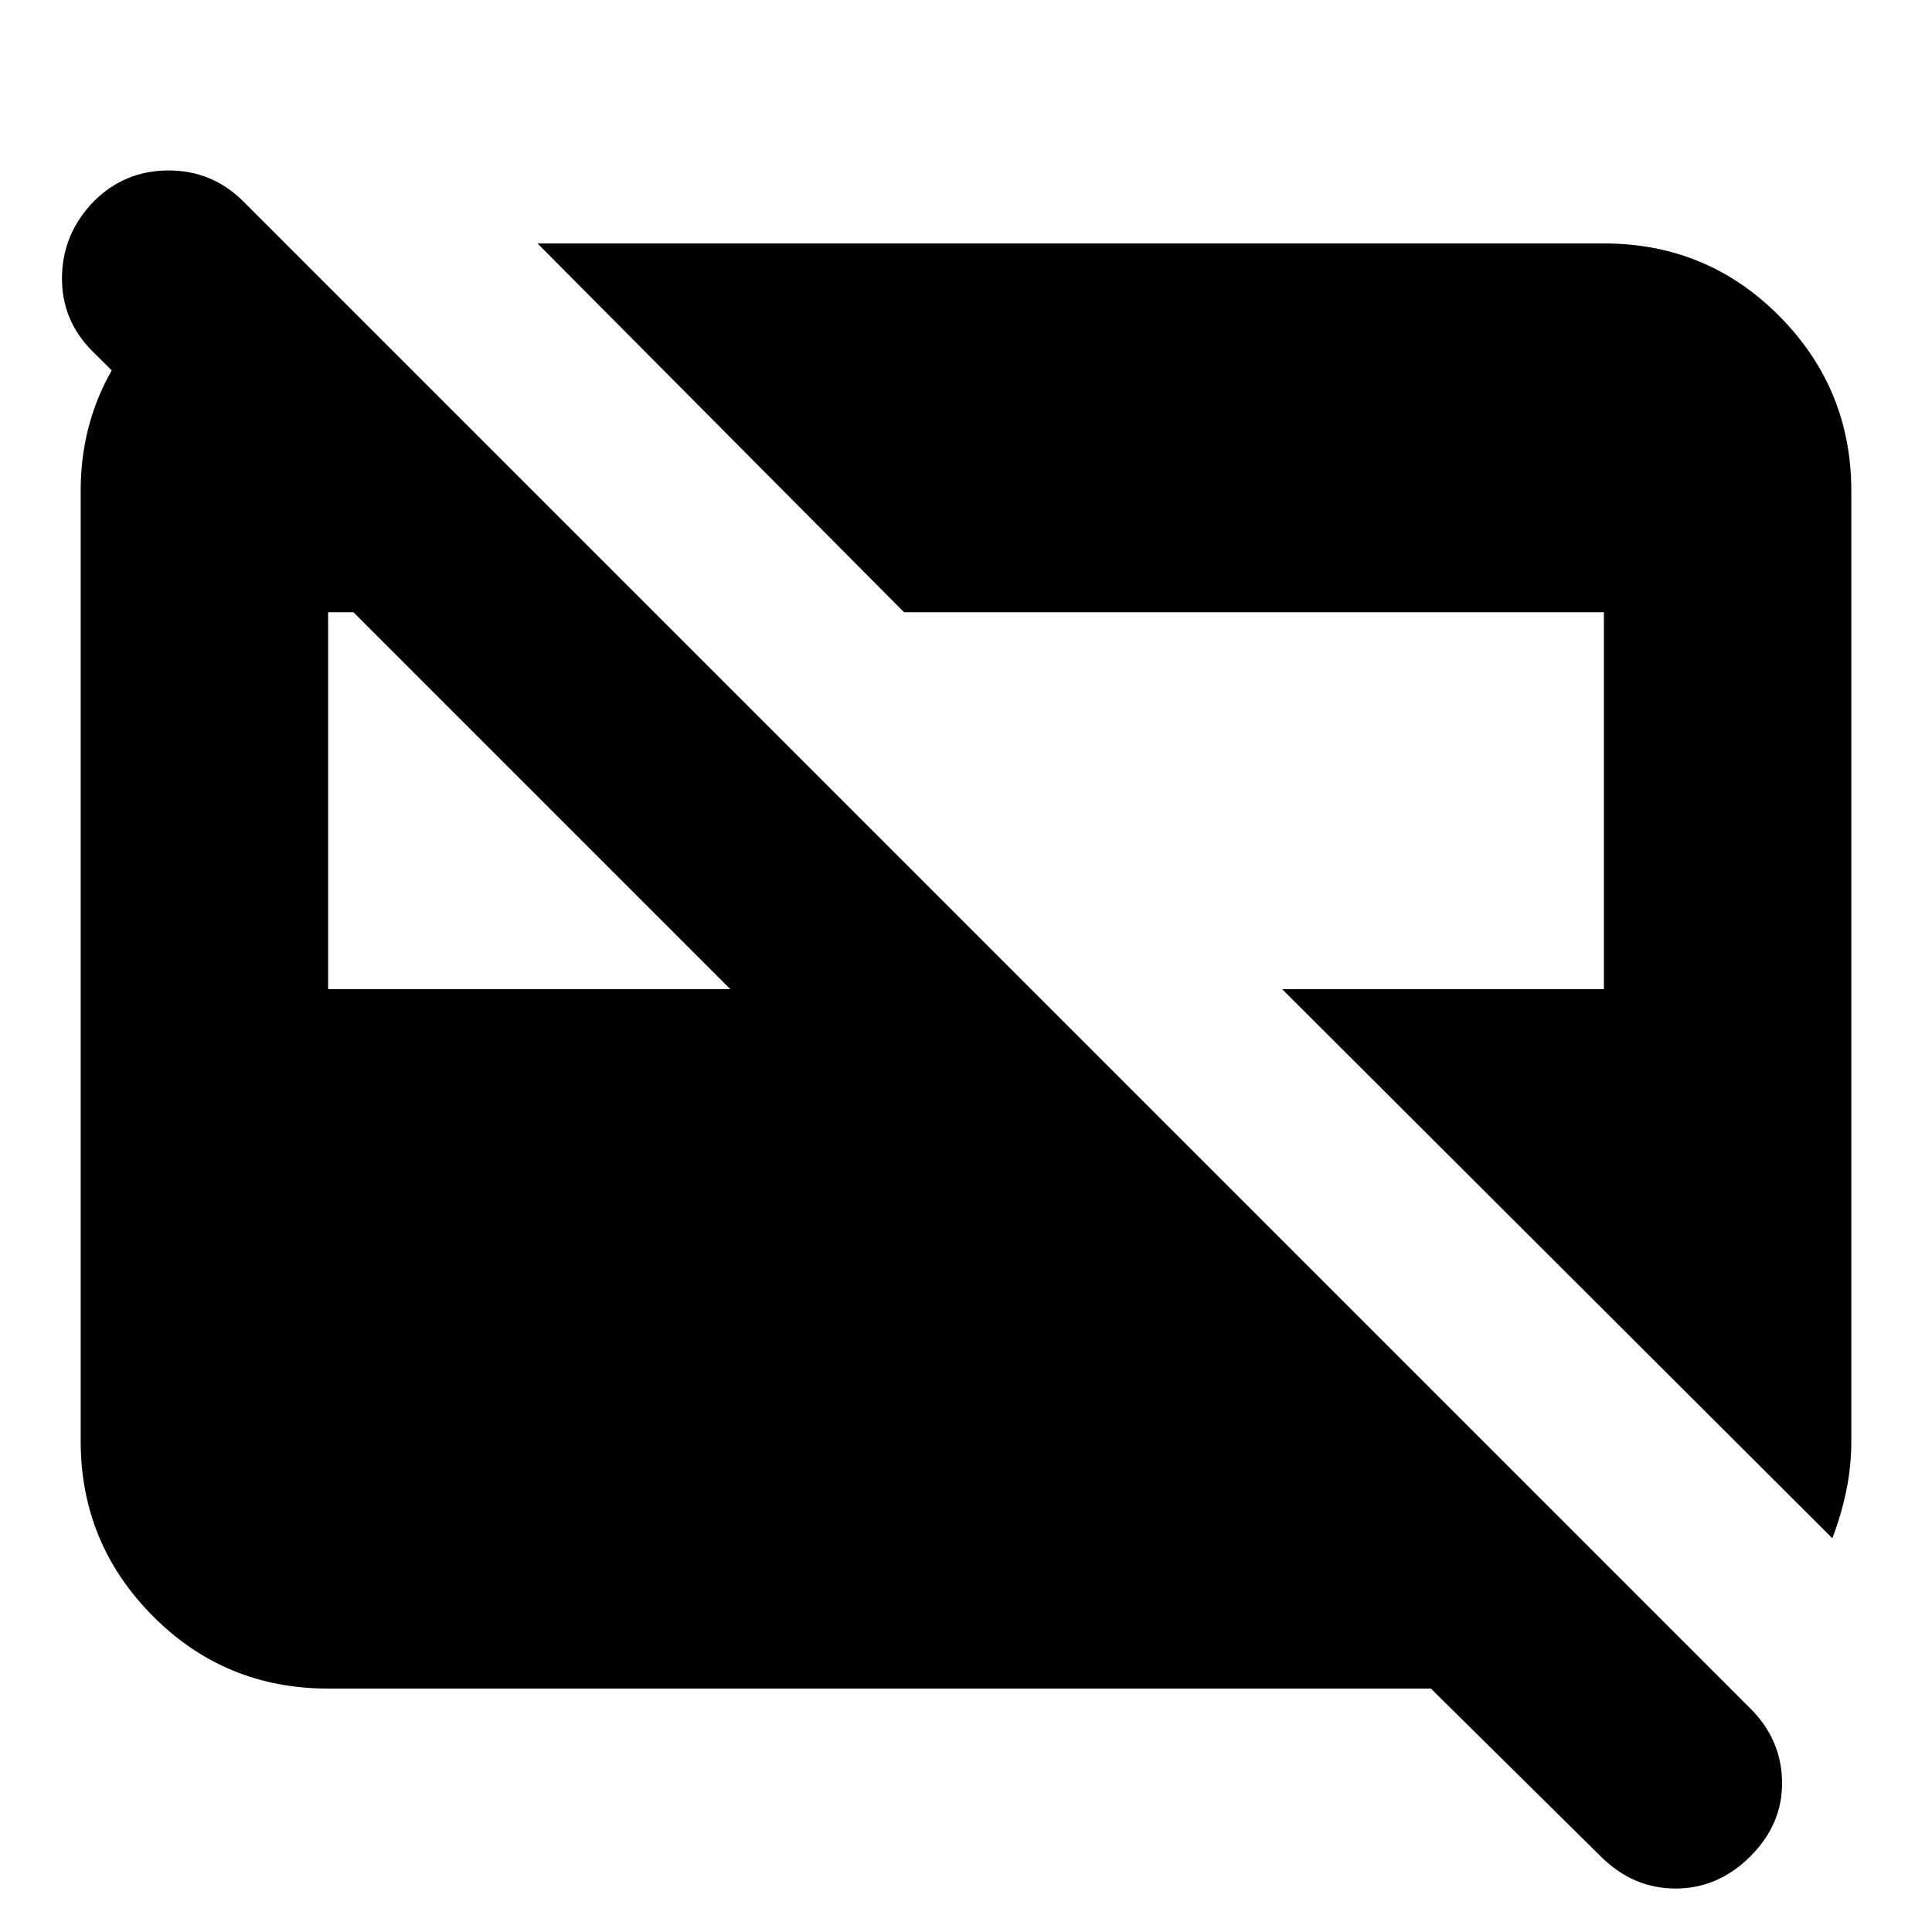 <svg xmlns="http://www.w3.org/2000/svg" height="24" viewBox="0 -960 960 960" width="24"><path d="M910.48-195.65 637.09-468.48h159.87v-187.3H449.22L267.09-839.04h529.87q51.34 0 87.15 36.08 35.8 36.09 35.8 86.87v472.18q0 12.56-2.5 24.63-2.5 12.06-6.93 23.63ZM163.04-468.48h199.87l-187.3-187.3h-12.57v187.3ZM795.35-37.61 711-120.96H163.04q-51.34 0-87.15-36.08-35.8-36.09-35.8-86.87v-472.18q0-45.39 29.56-79.78 29.57-34.39 73.26-41.48l121.26 121.26h-148.3l-69.91-69.34q-15.44-15.44-15.16-36.94.29-21.5 15.72-37.5 15.44-15.43 37.22-15.43t37.22 15.43l748.82 748.83q15.44 15.43 15.72 36.43.28 21-15.72 37t-37.21 16q-21.22 0-37.22-16Z"/></svg>